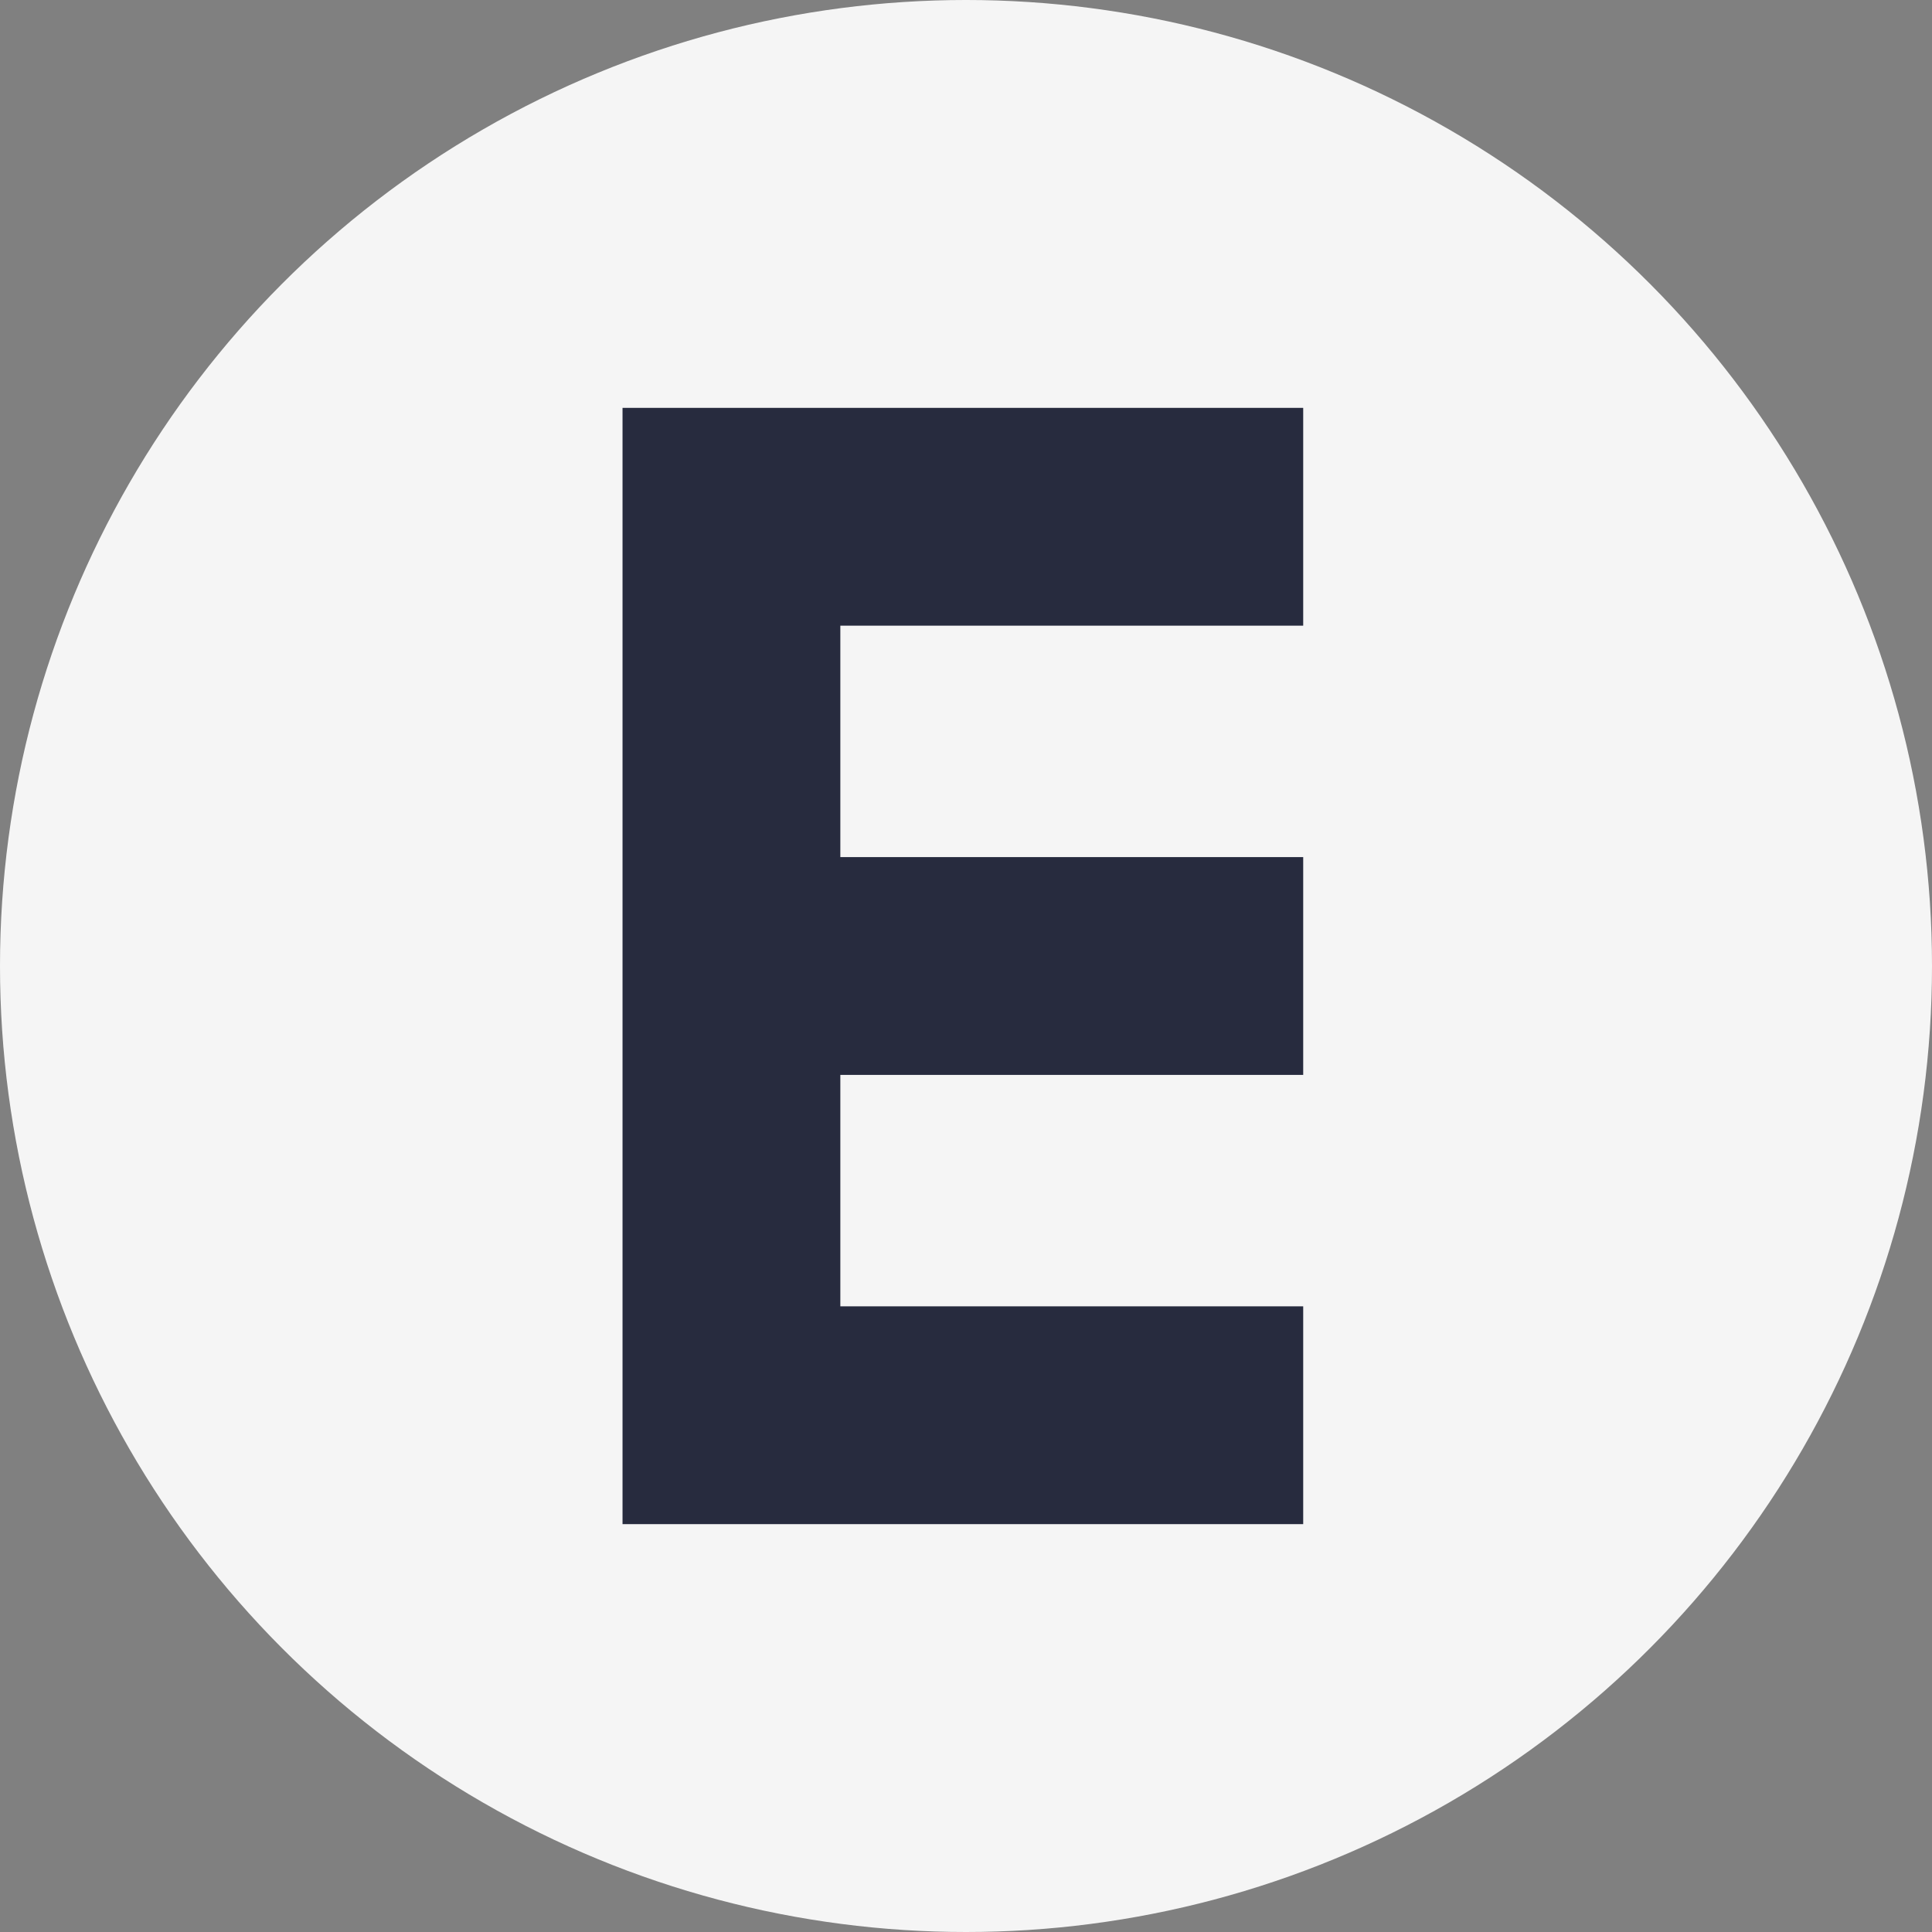 <svg width="90" height="90" viewBox="0 0 90 90" fill="none" xmlns="http://www.w3.org/2000/svg">
<rect x="0" y="0" width="90" height="90" fill="#808080" stroke="none"/>
<g clip-path="url(#clip0_3221_78)">
<circle cx="45" cy="45" r="45" fill="#F5F5F5"/>
<path fill-rule="evenodd" clip-rule="evenodd" d="M29 19H29V71L29 71H60.708V60.854H39.146V50.073L60.708 50.073V39.927L39.146 39.927V29.146L60.708 29.146V19H39.146H29Z" fill="#272B3E"/>
</g>
<defs>
<clipPath id="clip0_3221_78">
<rect width="90" height="90" fill="white"/>
</clipPath>
</defs>
</svg>
